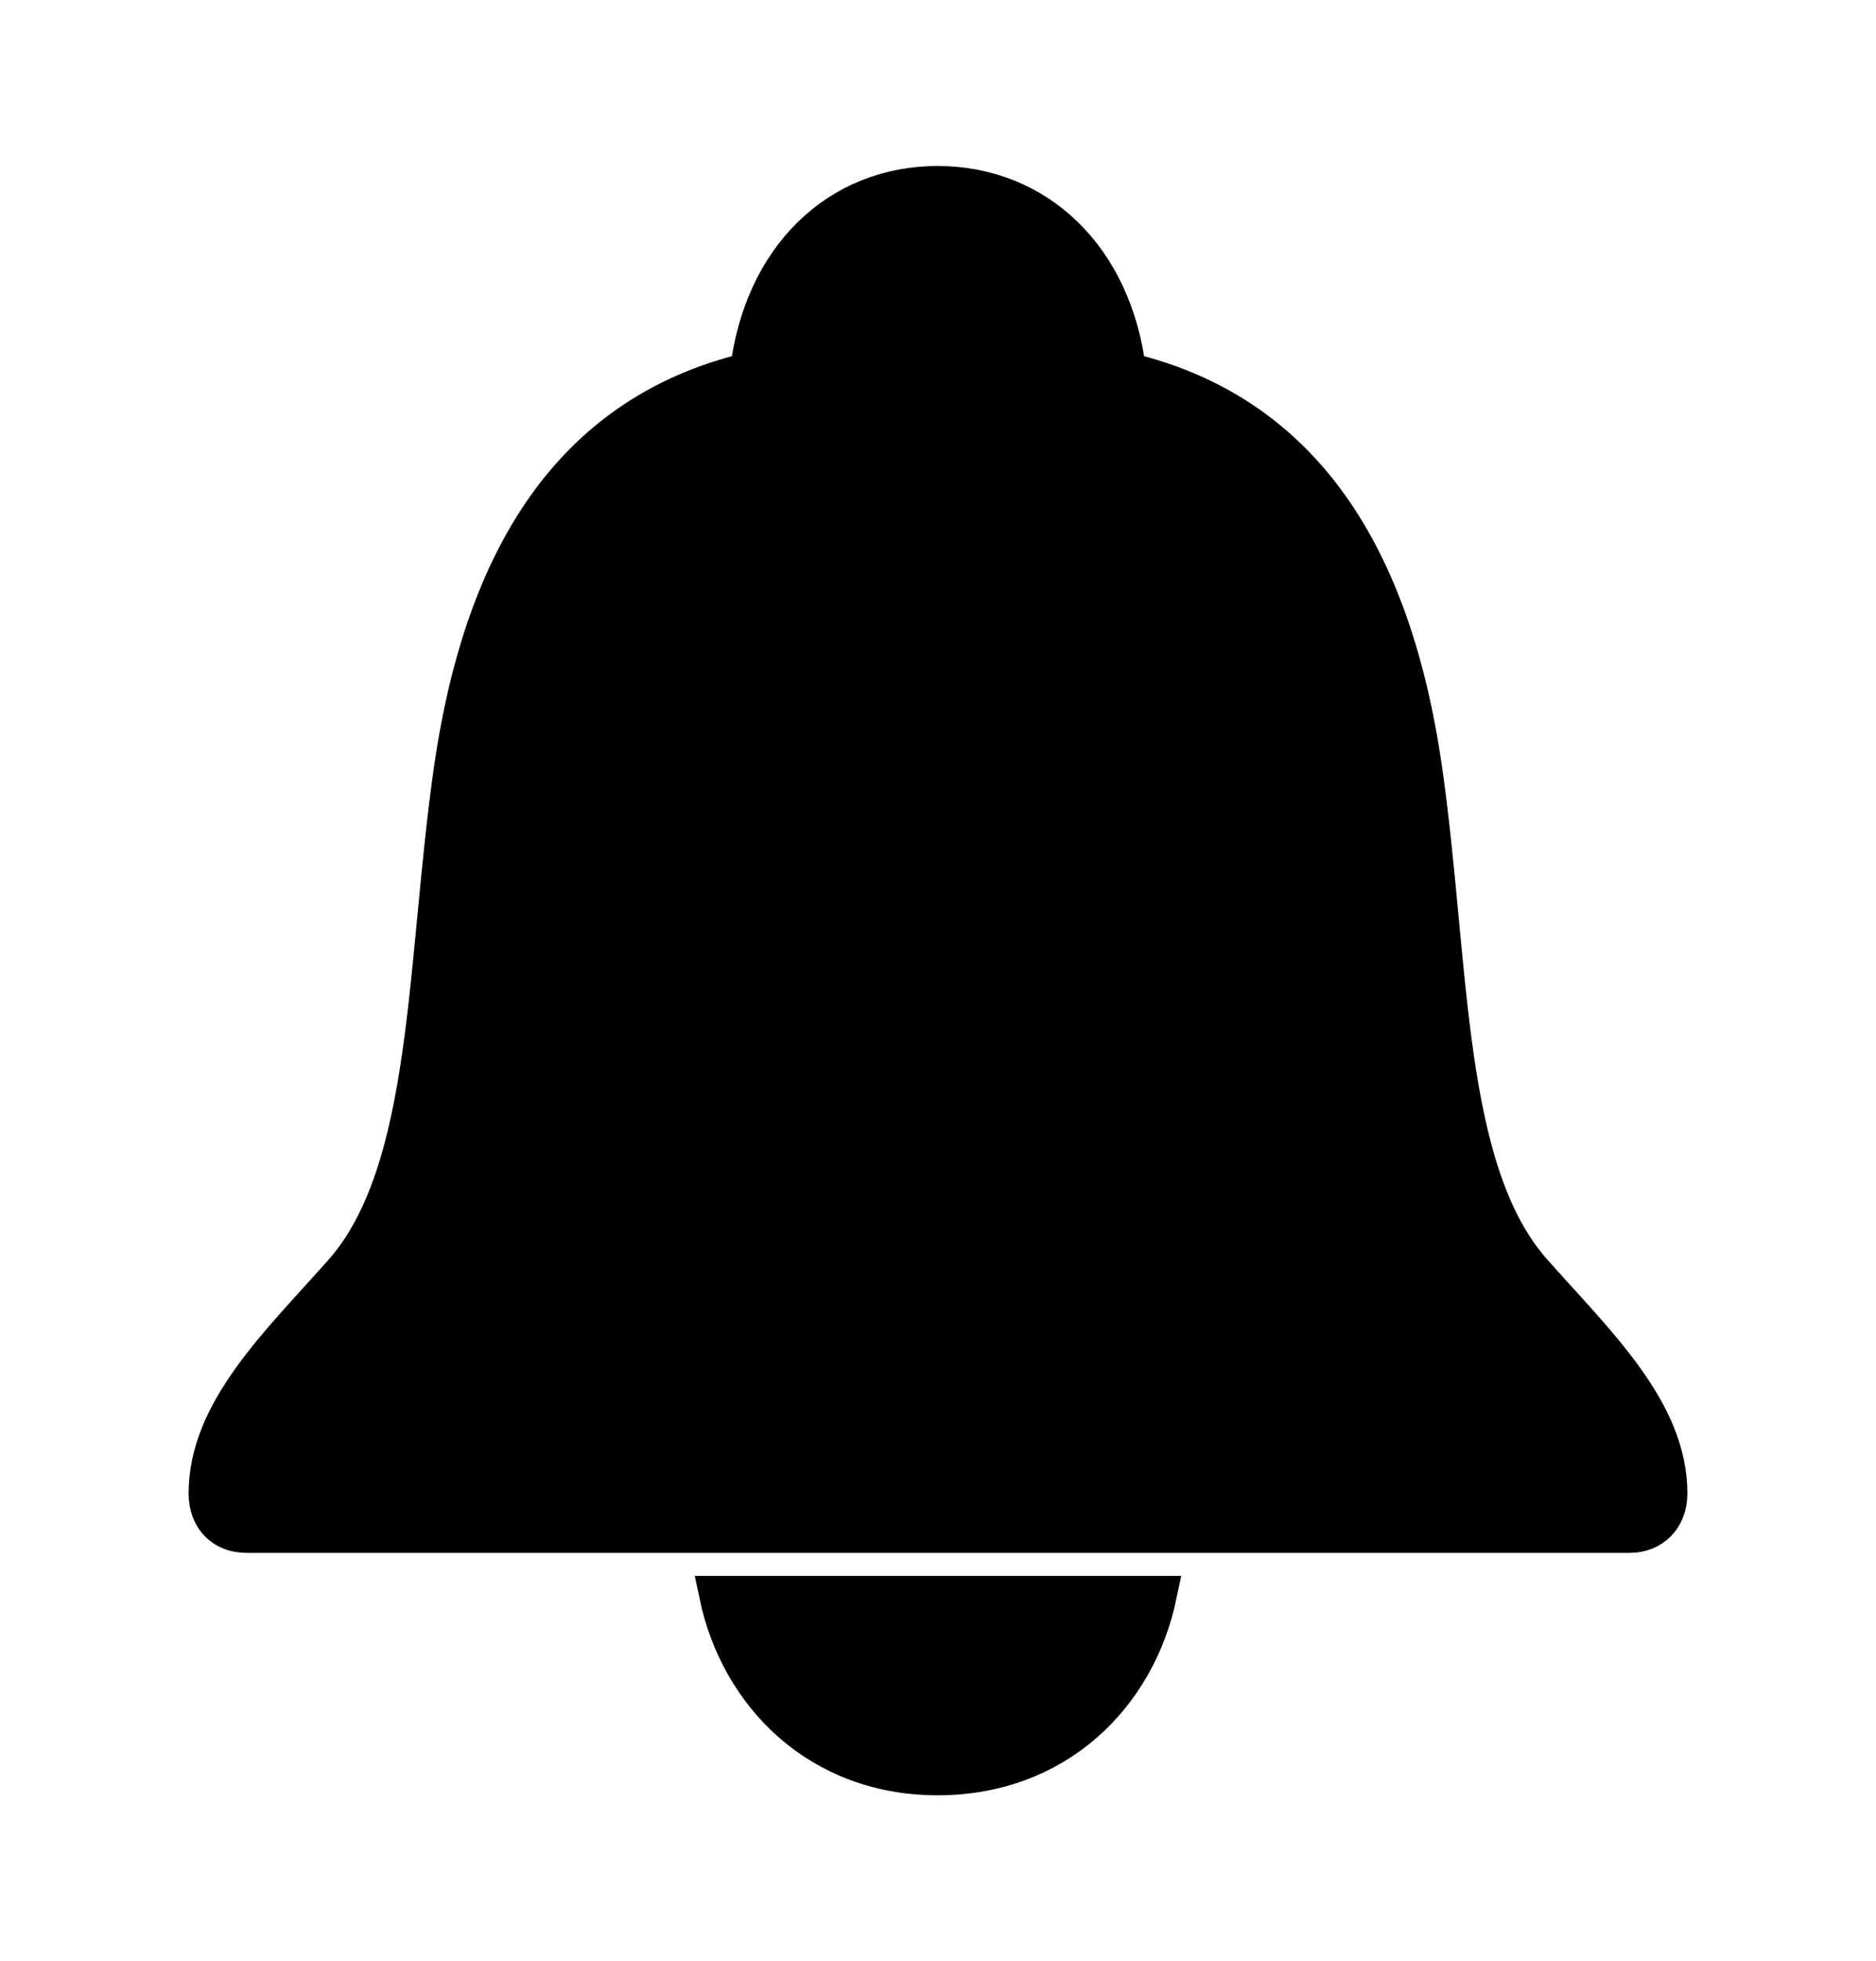 <svg width='49.736px' height='51.971px' direction='ltr' xmlns='http://www.w3.org/2000/svg' version='1.1'>
<g fill-rule='nonzero' transform='scale(1,-1) translate(0,-51.971)'>
<path fill='black' stroke='black' fill-opacity='1.0' stroke-width='1.0' d='
    M 6.531,11.322
    L 43.205,11.322
    C 43.807,11.322 44.236,11.752 44.236,12.396
    C 44.236,14.588 42.324,16.371 40.648,18.262
    C 38.242,20.969 38.479,26.447 37.727,31.646
    C 36.975,36.781 34.848,40.949 29.885,42.131
    C 29.52,45.16 27.479,47.072 24.857,47.072
    C 22.236,47.072 20.217,45.16 19.852,42.131
    C 14.889,40.949 12.762,36.781 12.01,31.646
    C 11.258,26.447 11.473,20.969 9.088,18.262
    C 7.412,16.371 5.5,14.588 5.5,12.396
    C 5.5,11.752 5.908,11.322 6.531,11.322
    Z
    M 24.857,4.898
    C 28.016,4.898 30.143,7.047 30.701,9.711
    L 19.035,9.711
    C 19.594,7.047 21.721,4.898 24.857,4.898
    Z
' />
</g>
</svg>